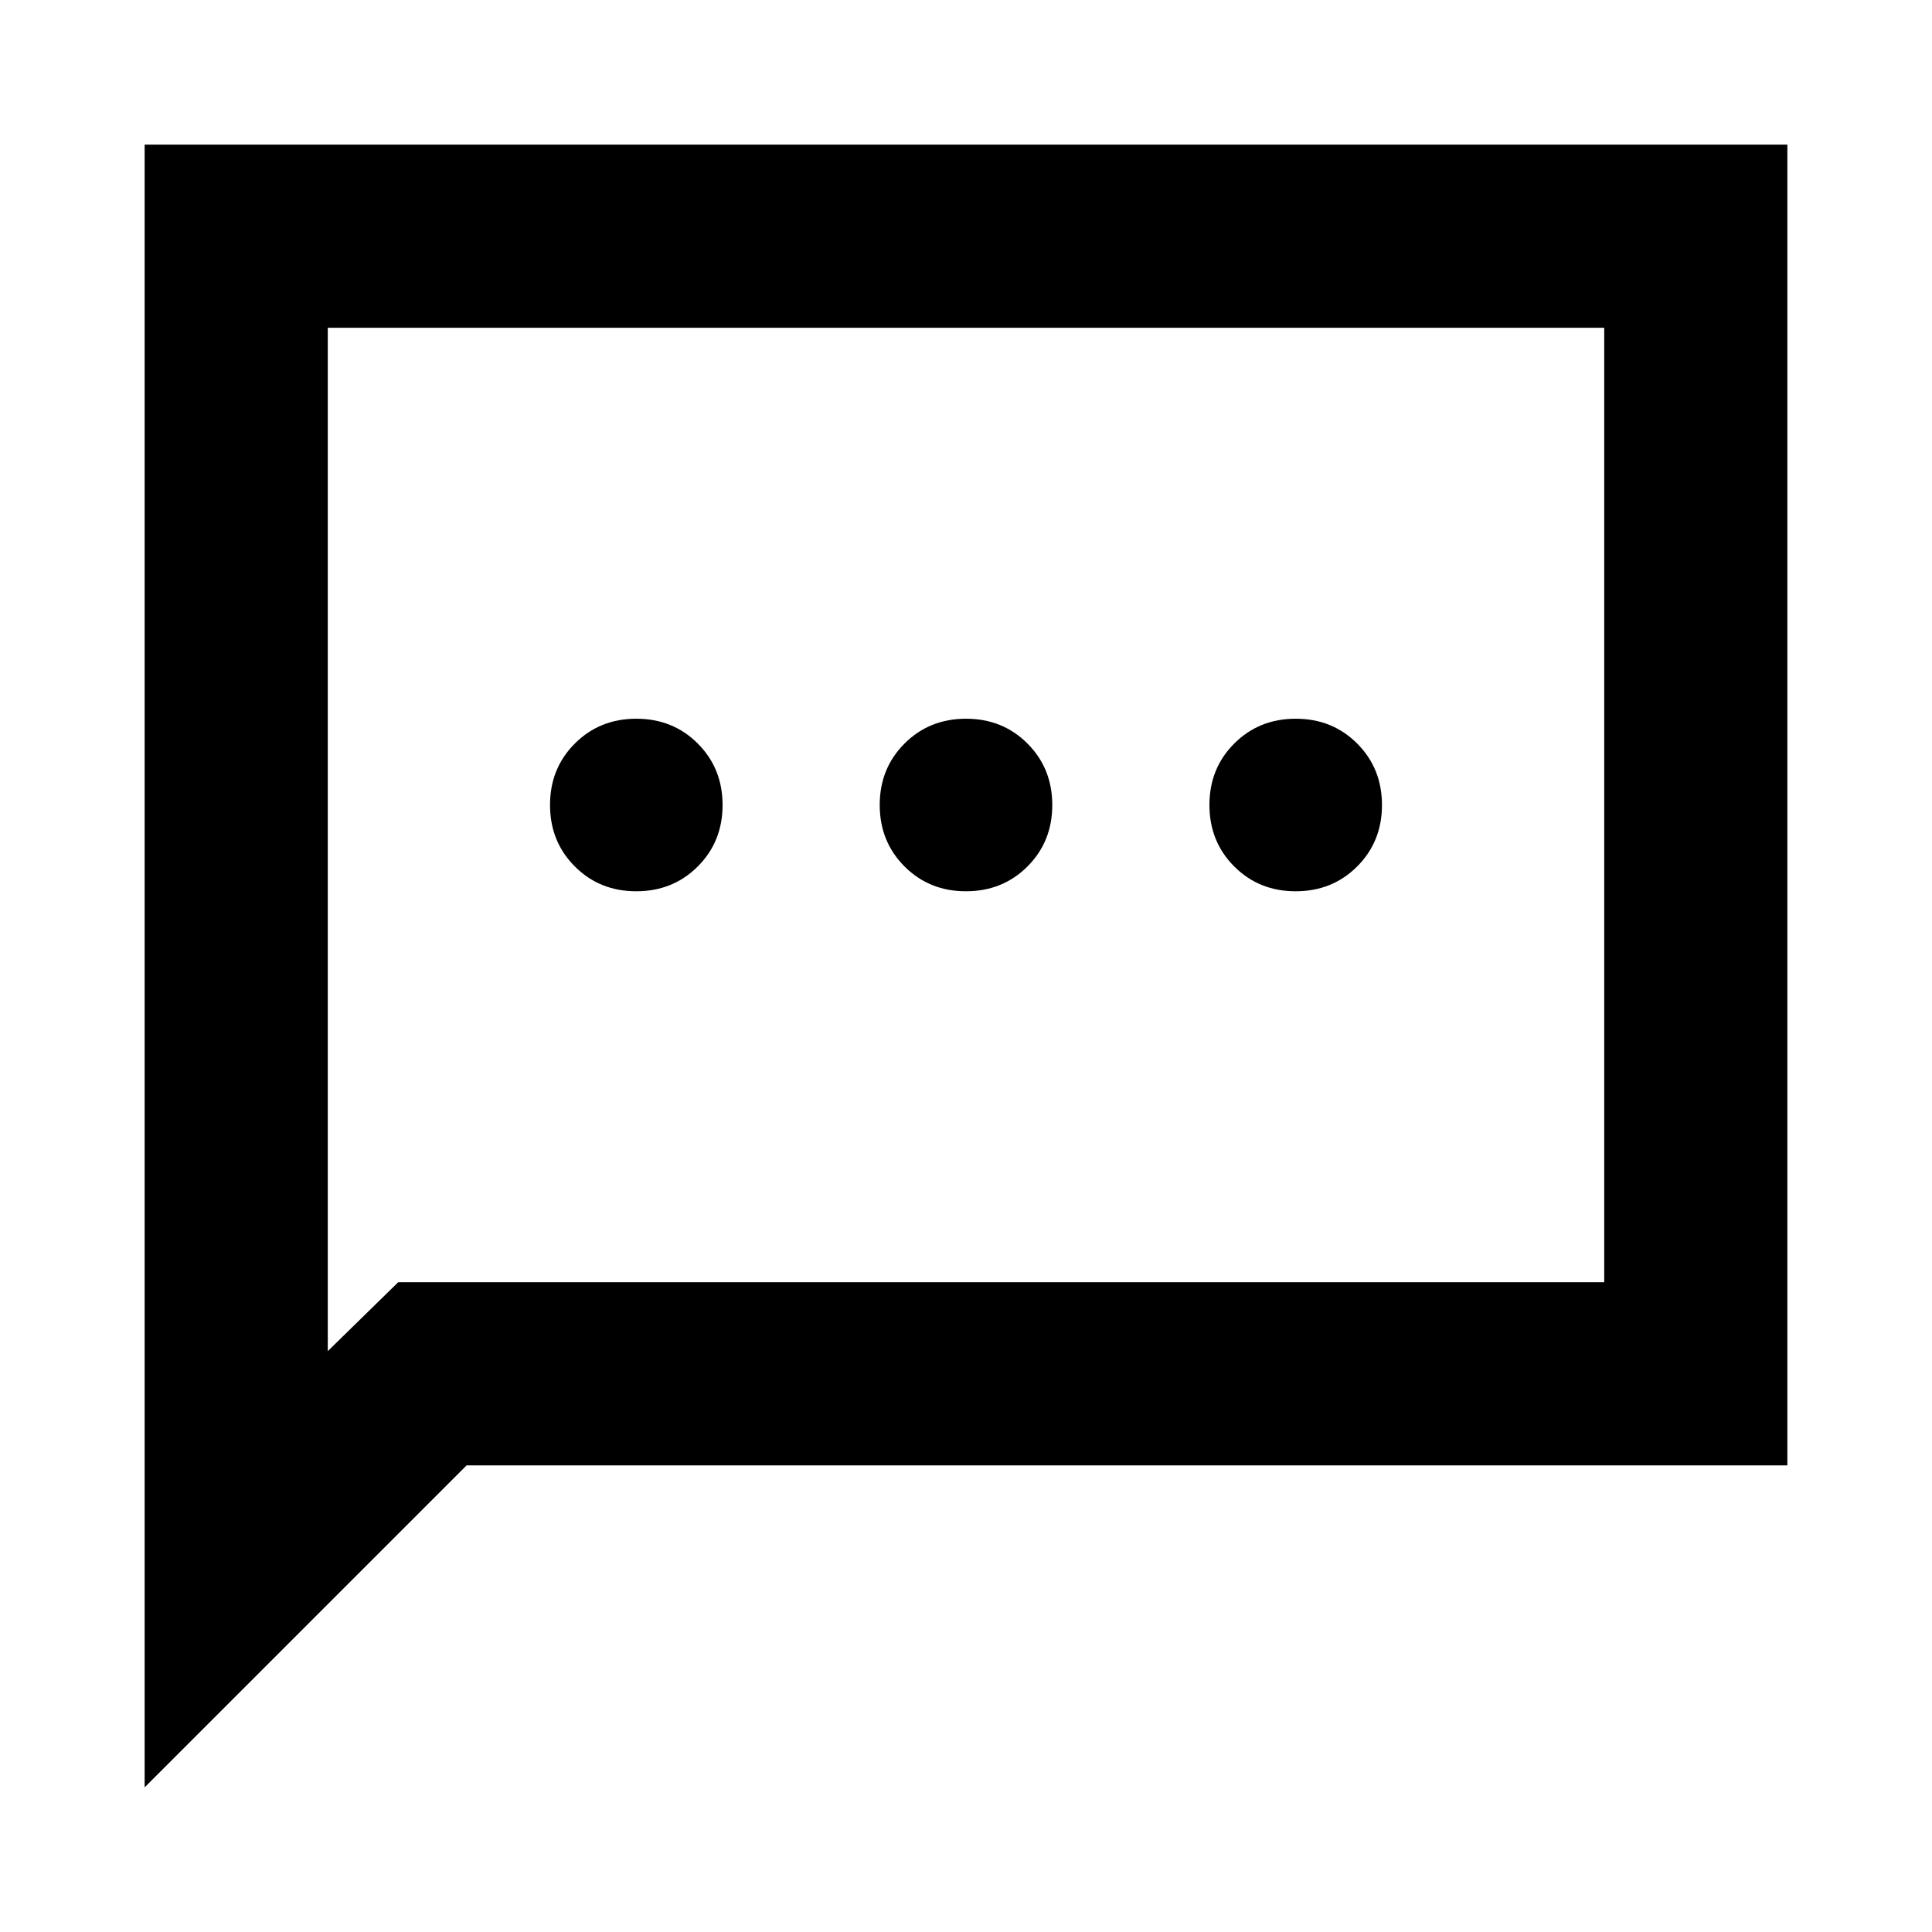 <svg xmlns="http://www.w3.org/2000/svg" height="24" viewBox="0 -960 960 960" width="24"><path d="M316.157-517.13q18.213 0 30.549-12.321 12.337-12.32 12.337-30.532 0-18.213-12.32-30.55t-30.532-12.337q-18.213 0-30.55 12.321-12.337 12.32-12.337 30.532 0 18.213 12.32 30.55 12.321 12.337 30.533 12.337Zm163.826 0q18.213 0 30.55-12.321 12.337-12.32 12.337-30.532 0-18.213-12.321-30.55-12.32-12.337-30.532-12.337-18.213 0-30.55 12.321-12.337 12.32-12.337 30.532 0 18.213 12.321 30.55 12.32 12.337 30.532 12.337Zm163.826 0q18.213 0 30.55-12.321 12.337-12.32 12.337-30.532 0-18.213-12.32-30.55-12.321-12.337-30.533-12.337-18.213 0-30.549 12.321-12.337 12.32-12.337 30.532 0 18.213 12.32 30.55t30.532 12.337ZM71.869-71.87V-888.13h816.262v656.262H231.869l-160 160Zm126-251H797.13v-474.26H162.87v508.499l34.999-34.239Zm-34.999 0v-474.26 474.26Z"/></svg>